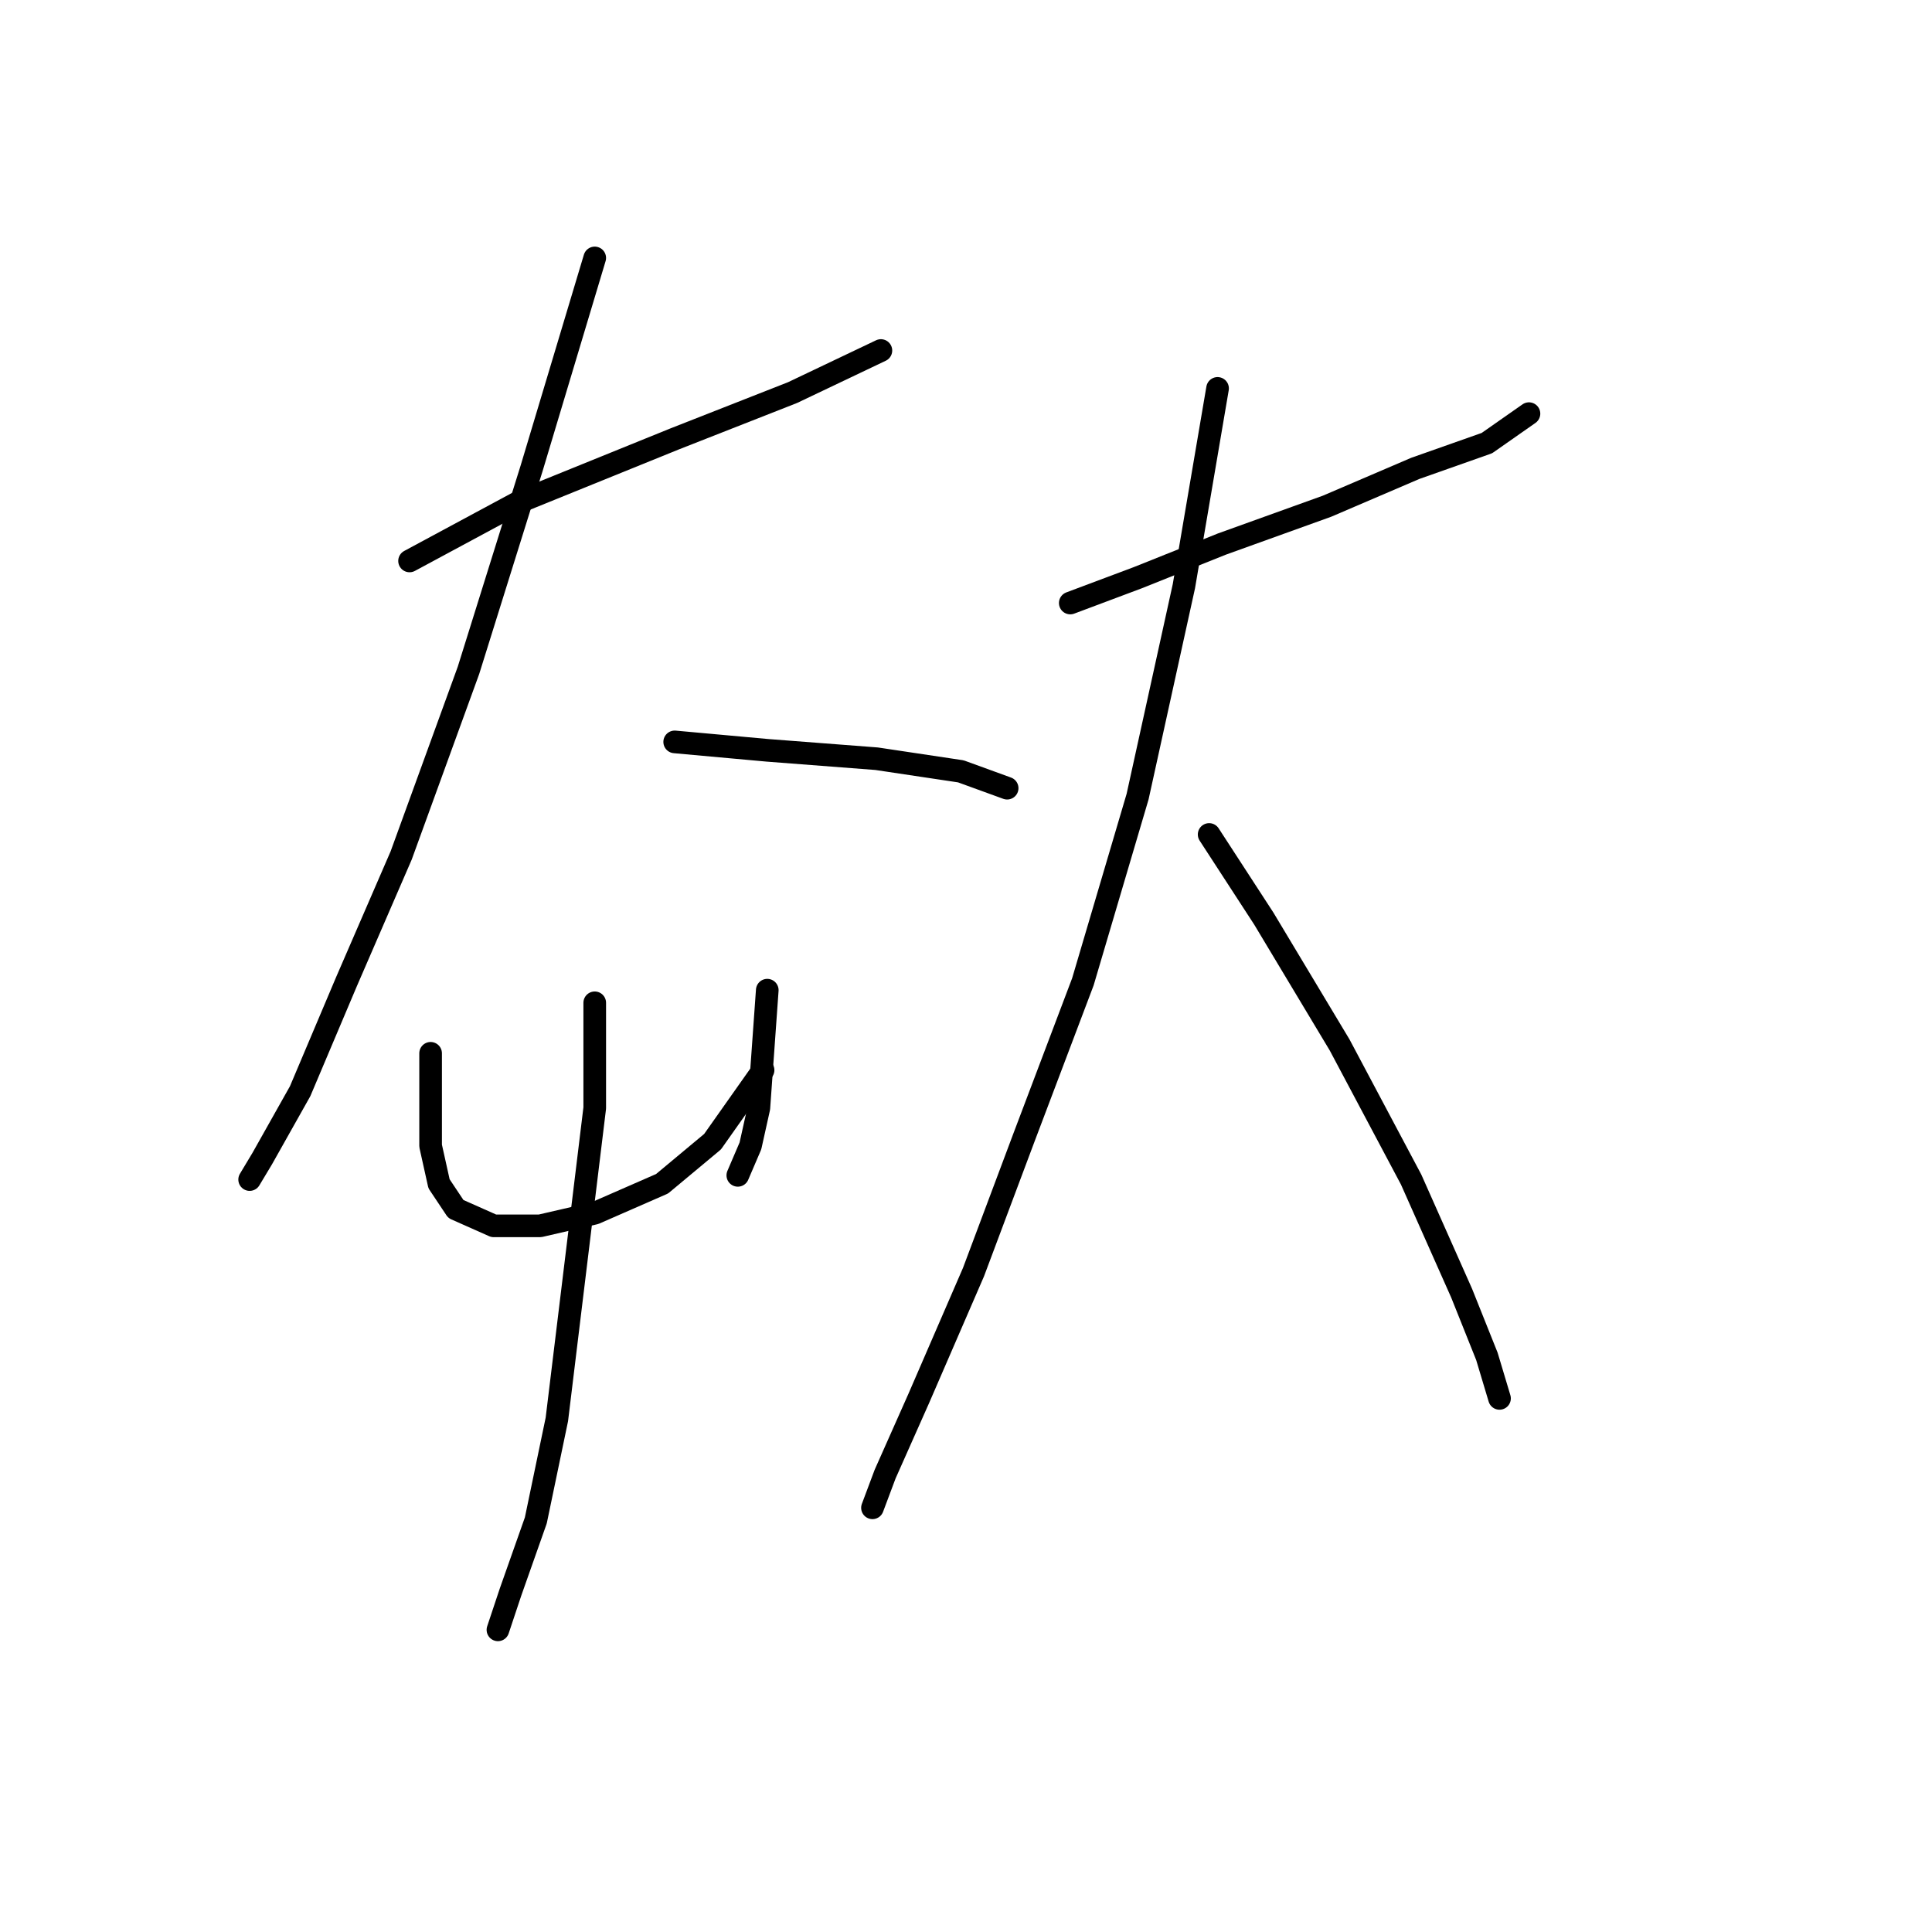 <?xml version="1.0" standalone="no"?>
    <svg width="256" height="256" xmlns="http://www.w3.org/2000/svg" version="1.1">
    <polyline stroke="black" stroke-width="3" stroke-linecap="round" fill="transparent" stroke-linejoin="round" points="54.269 74.327 68.768 66.52 89.4 58.156 105.013 52.022 116.723 46.446 116.723 46.446 " />
        <polyline stroke="black" stroke-width="3" stroke-linecap="round" fill="transparent" stroke-linejoin="round" points="78.805 34.178 70.44 62.059 62.076 88.825 53.154 113.36 45.905 130.089 39.771 144.587 34.753 153.509 33.08 156.297 33.08 156.297 " />
        <polyline stroke="black" stroke-width="3" stroke-linecap="round" fill="transparent" stroke-linejoin="round" points="89.4 98.305 101.667 99.42 116.165 100.535 127.318 102.208 133.452 104.439 133.452 104.439 " />
        <polyline stroke="black" stroke-width="3" stroke-linecap="round" fill="transparent" stroke-linejoin="round" points="57.058 139.569 57.058 145.702 57.058 151.836 58.173 156.855 60.403 160.201 65.422 162.431 71.556 162.431 78.805 160.758 87.727 156.855 94.418 151.279 101.11 141.799 101.11 141.799 " />
        <polyline stroke="black" stroke-width="3" stroke-linecap="round" fill="transparent" stroke-linejoin="round" points="101.667 131.204 101.11 139.011 100.552 146.818 99.437 151.836 97.764 155.74 97.764 155.74 " />
        <polyline stroke="black" stroke-width="3" stroke-linecap="round" fill="transparent" stroke-linejoin="round" points="78.805 132.877 78.805 146.818 73.786 188.082 70.998 201.465 67.652 210.944 65.979 215.963 65.979 215.963 " />
        <polyline stroke="black" stroke-width="3" stroke-linecap="round" fill="transparent" stroke-linejoin="round" points="141.816 79.903 150.738 76.558 161.89 72.097 175.831 67.078 187.541 62.059 197.02 58.714 202.596 54.81 202.596 54.81 " />
        <polyline stroke="black" stroke-width="3" stroke-linecap="round" fill="transparent" stroke-linejoin="round" points="161.333 51.465 156.872 77.673 150.738 105.554 143.489 130.089 135.682 150.721 128.991 168.565 121.742 185.294 117.281 195.331 115.608 199.792 115.608 199.792 " />
        <polyline stroke="black" stroke-width="3" stroke-linecap="round" fill="transparent" stroke-linejoin="round" points="160.217 110.572 167.466 121.725 177.504 138.453 186.983 156.297 193.675 171.353 197.02 179.717 198.693 185.294 198.693 185.294 " />
        </svg>